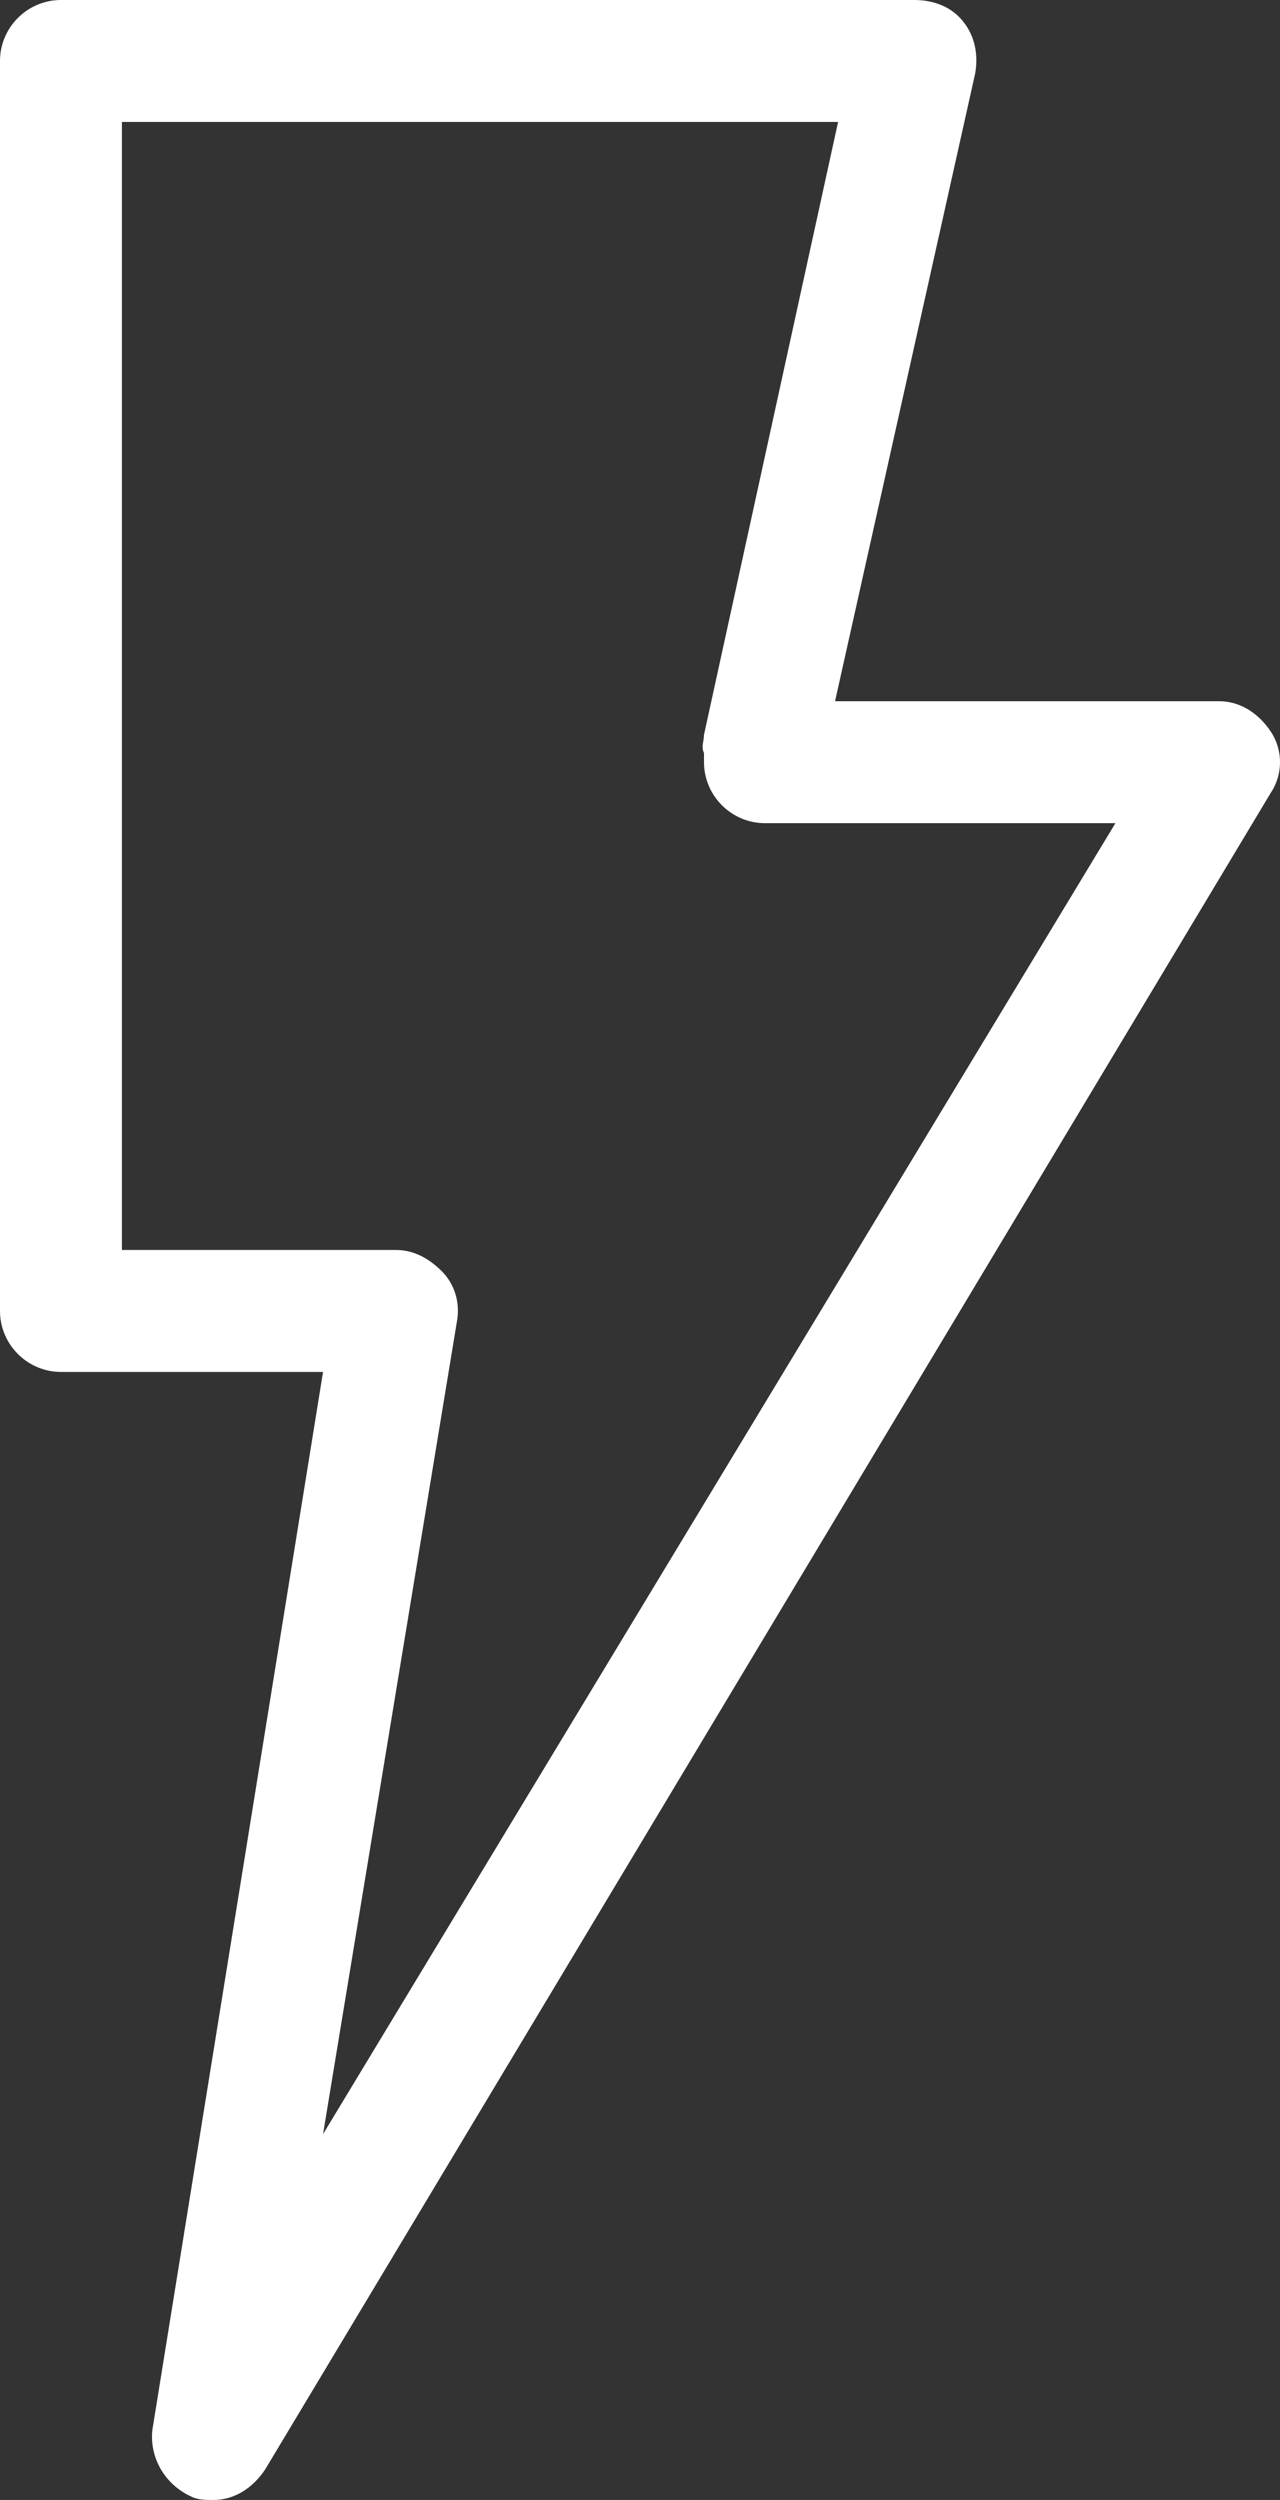 <?xml version="1.0" encoding="UTF-8"?>
<svg width="42px" height="82px" viewBox="0 0 42 82" version="1.1" xmlns="http://www.w3.org/2000/svg" xmlns:xlink="http://www.w3.org/1999/xlink">
    <rect x="0" y="0" width="42" height="82" fill="#333333" stroke="none"/>
    <!-- Generator: Sketch 46.2 (44496) - http://www.bohemiancoding.com/sketch -->
    <title>Shape</title>
    <desc>Created with Sketch.</desc>
    <defs></defs>
    <g id="Page-1" stroke="none" stroke-width="1" fill="none" fill-rule="evenodd">
        <g id="powerplant" fill-rule="nonzero" fill="#FFFFFF">
            <path d="M6.3,81.9 C6.5,82 6.8,82 7,82 C7.7,82 8.3,81.6 8.7,81 L41.7,26 C42.1,25.4 42.1,24.6 41.7,24 C41.3,23.4 40.7,23 40,23 L27.4,23 L32,2.4 C32.1,1.8 32,1.2 31.6,0.7 C31.2,0.2 30.6,0 30,0 L2,0 C0.9,0 0,0.9 0,2 L0,43 C0,44.1 0.9,45 2,45 L10.6,45 L5,79.7 C4.9,80.6 5.4,81.5 6.3,81.9 Z M15,43.3 C15.1,42.7 14.9,42.1 14.5,41.7 C14.1,41.3 13.6,41 13,41 L4,41 L4,4 L27.5,4 L23.1,24.1 C23.1,24.3 23,24.5 23.1,24.7 C23.1,24.8 23.1,24.9 23.1,25 C23.1,26.1 24,27 25.1,27 L36.6,27 L10.6,70 L15,43.3 Z" id="Shape"></path>
        </g>
    </g>
</svg>
